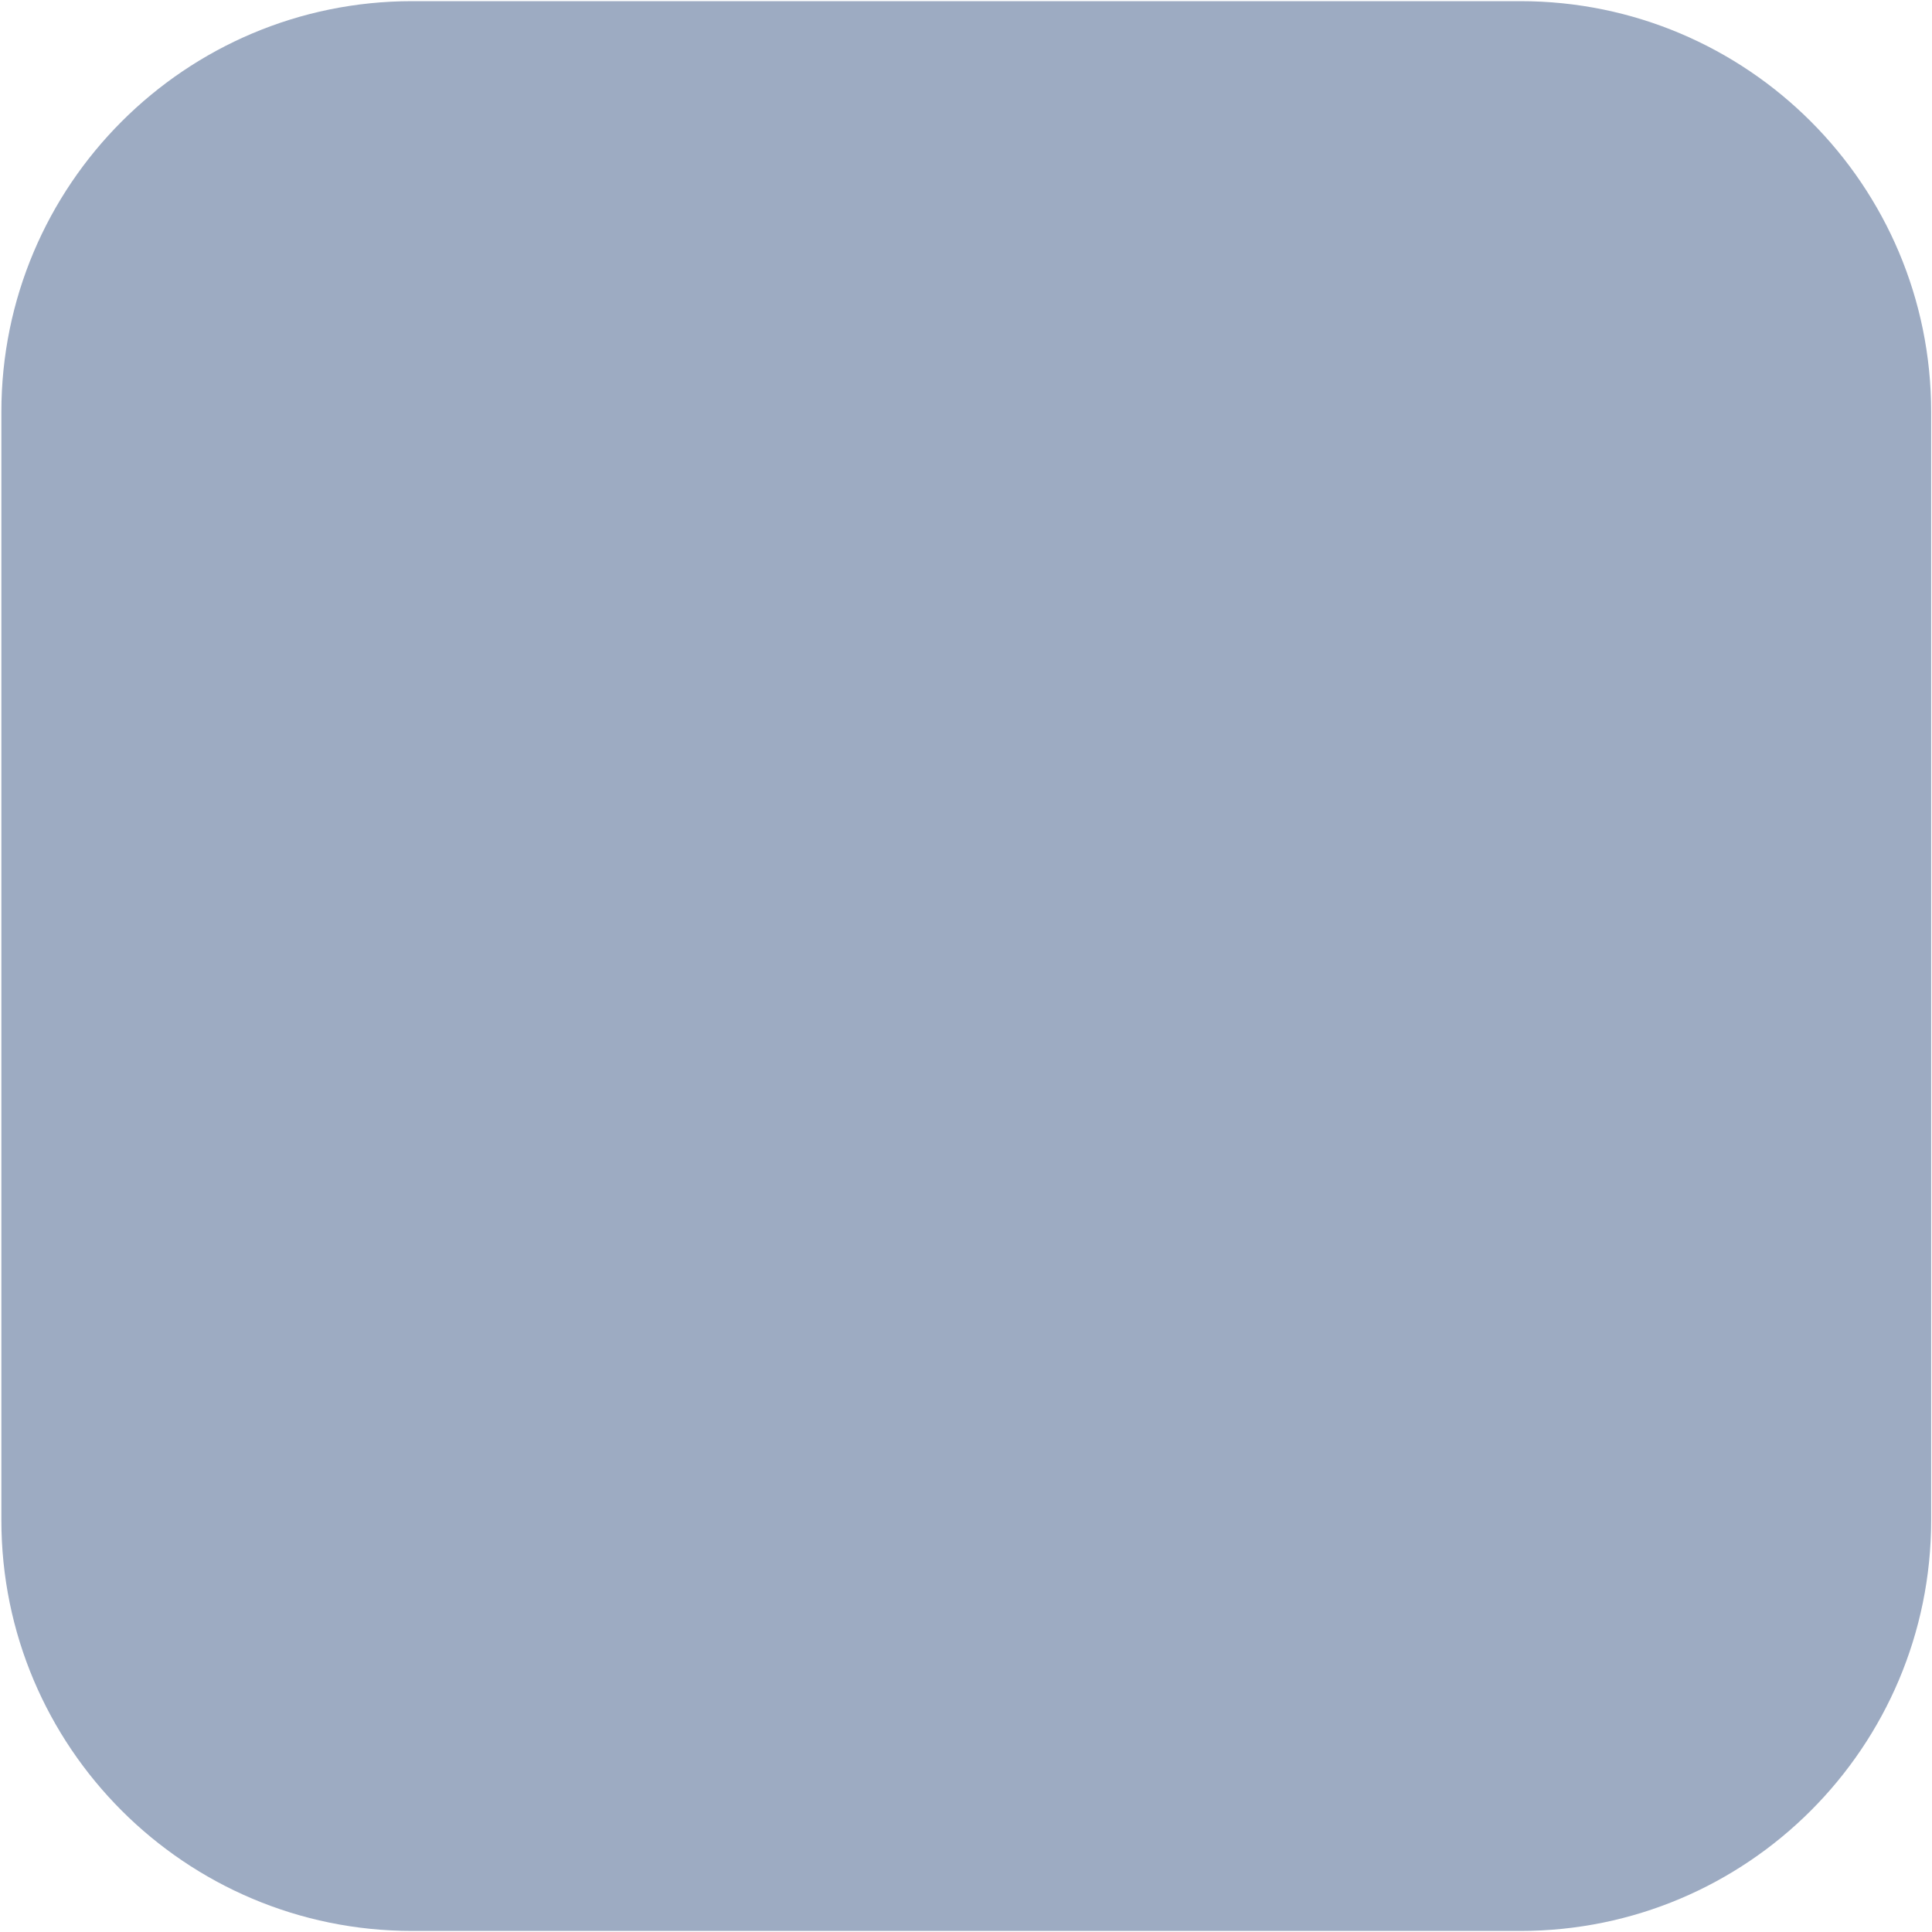 <svg width="357" height="357" viewBox="0 0 357 357" fill="none" xmlns="http://www.w3.org/2000/svg">
<path d="M280.936 0.214H76.162C34.239 0.214 0.253 34.2 0.253 76.123V280.895C0.253 322.818 34.239 356.804 76.162 356.804H280.936C322.86 356.804 356.845 322.818 356.845 280.895V76.123C356.845 34.2 322.86 0.214 280.936 0.214Z" fill="#9DABC2"/>
</svg>
